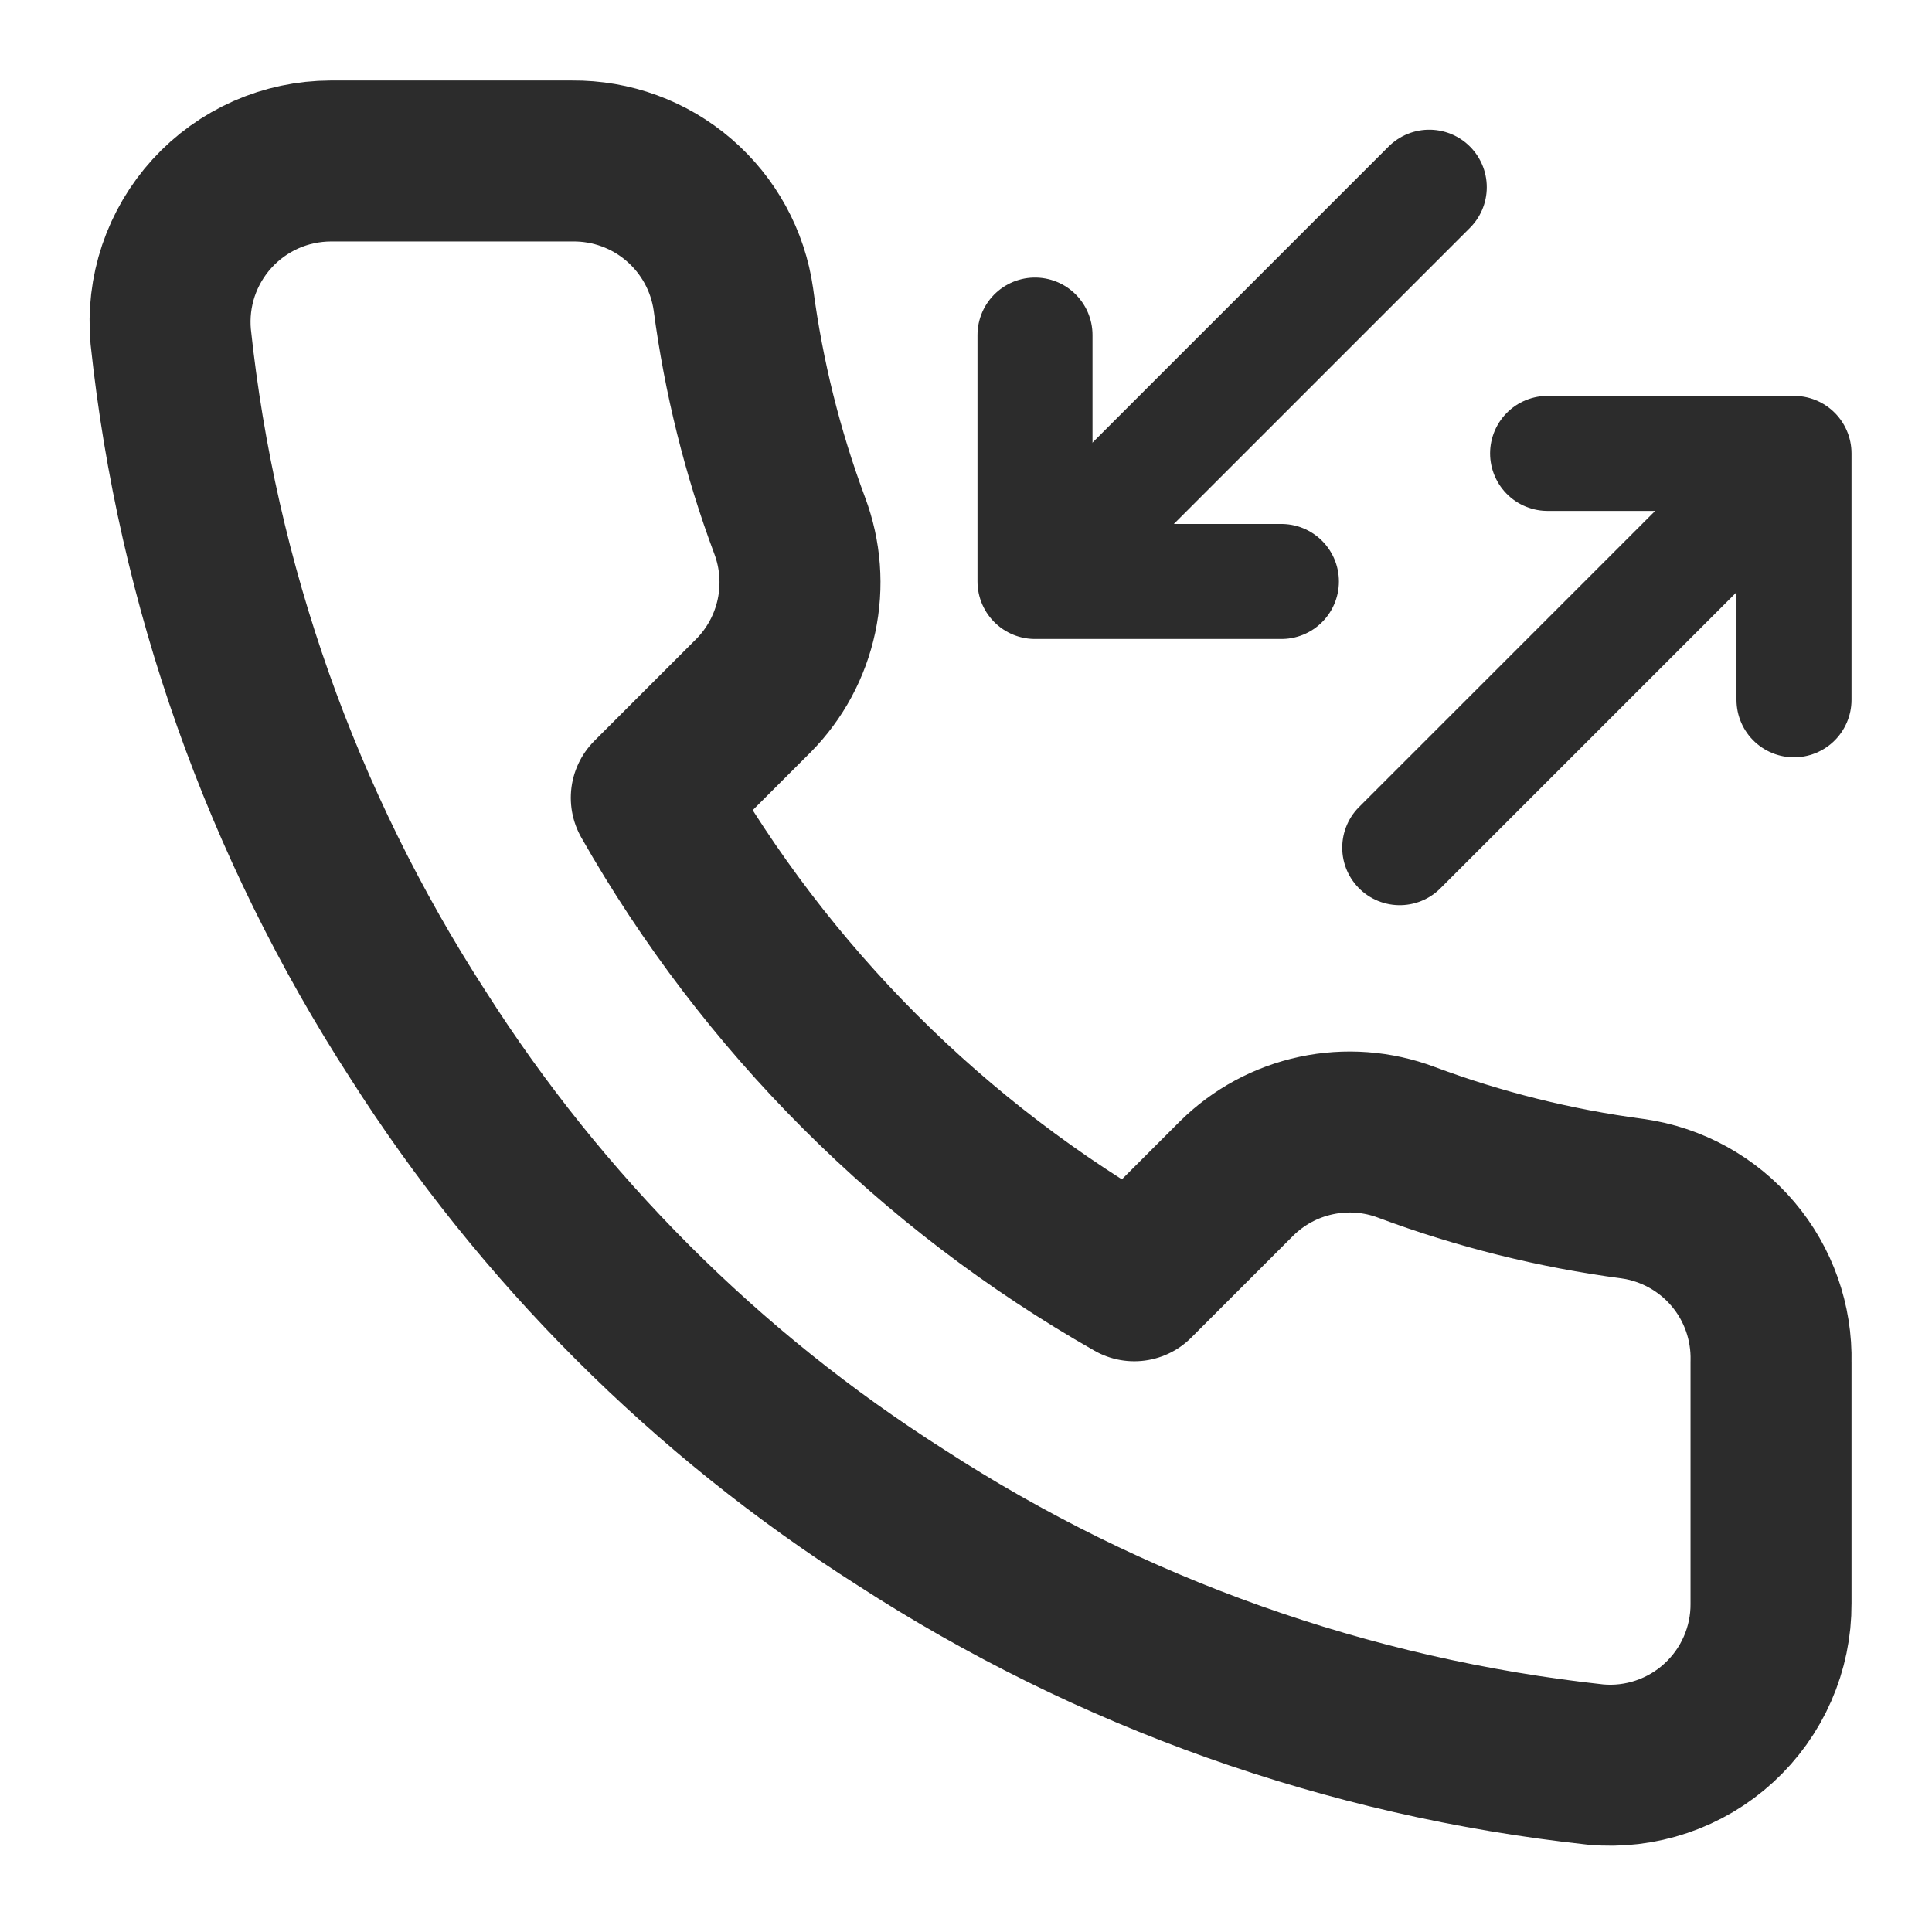 <svg width="28" height="28" viewBox="0 0 28 28" fill="none" xmlns="http://www.w3.org/2000/svg">
<g id="Frame">
<g id="Group 1000006599">
<g id="Group 1000006597">
<path id="Vector" d="M15 4.856V8.427H18.571" stroke="#2C2C2C" stroke-width="1.667" stroke-linecap="round" stroke-linejoin="round"/>
<path id="Vector_2" d="M20.714 2.713L15.714 7.713" stroke="#2C2C2C" stroke-width="1.667" stroke-linecap="round" stroke-linejoin="round"/>
</g>
<g id="Group 1000006598">
<path id="Vector_3" d="M26 10.142V6.571H22.429" stroke="#2C2C2C" stroke-width="1.667" stroke-linecap="round" stroke-linejoin="round"/>
<path id="Vector_4" d="M20.286 12.285L25.286 7.285" stroke="#2C2C2C" stroke-width="1.667" stroke-linecap="round" stroke-linejoin="round"/>
</g>
</g>
<path id="Vector_5" d="M25.667 19.74V23.24C25.669 23.565 25.602 23.887 25.472 24.184C25.342 24.482 25.151 24.749 24.911 24.969C24.672 25.189 24.389 25.356 24.081 25.46C23.774 25.564 23.447 25.603 23.124 25.573C19.534 25.183 16.085 23.957 13.056 21.992C10.237 20.201 7.847 17.811 6.055 14.992C4.084 11.948 2.857 8.483 2.474 4.877C2.445 4.554 2.483 4.229 2.586 3.922C2.69 3.615 2.856 3.333 3.074 3.094C3.293 2.854 3.559 2.663 3.855 2.532C4.151 2.401 4.472 2.334 4.795 2.333H8.295C8.862 2.328 9.411 2.528 9.84 2.898C10.269 3.267 10.55 3.779 10.629 4.34C10.777 5.46 11.05 6.56 11.445 7.618C11.602 8.036 11.636 8.49 11.543 8.926C11.45 9.362 11.234 9.763 10.921 10.08L9.439 11.562C11.1 14.483 13.518 16.901 16.439 18.562L17.921 17.08C18.238 16.766 18.638 16.55 19.075 16.457C19.511 16.364 19.965 16.398 20.382 16.555C21.441 16.95 22.54 17.224 23.66 17.372C24.227 17.452 24.745 17.737 25.115 18.174C25.485 18.61 25.681 19.168 25.667 19.74Z" stroke="#2C2C2C" stroke-width="2.333" stroke-linecap="round" stroke-linejoin="round"/>
</g>
</svg>
